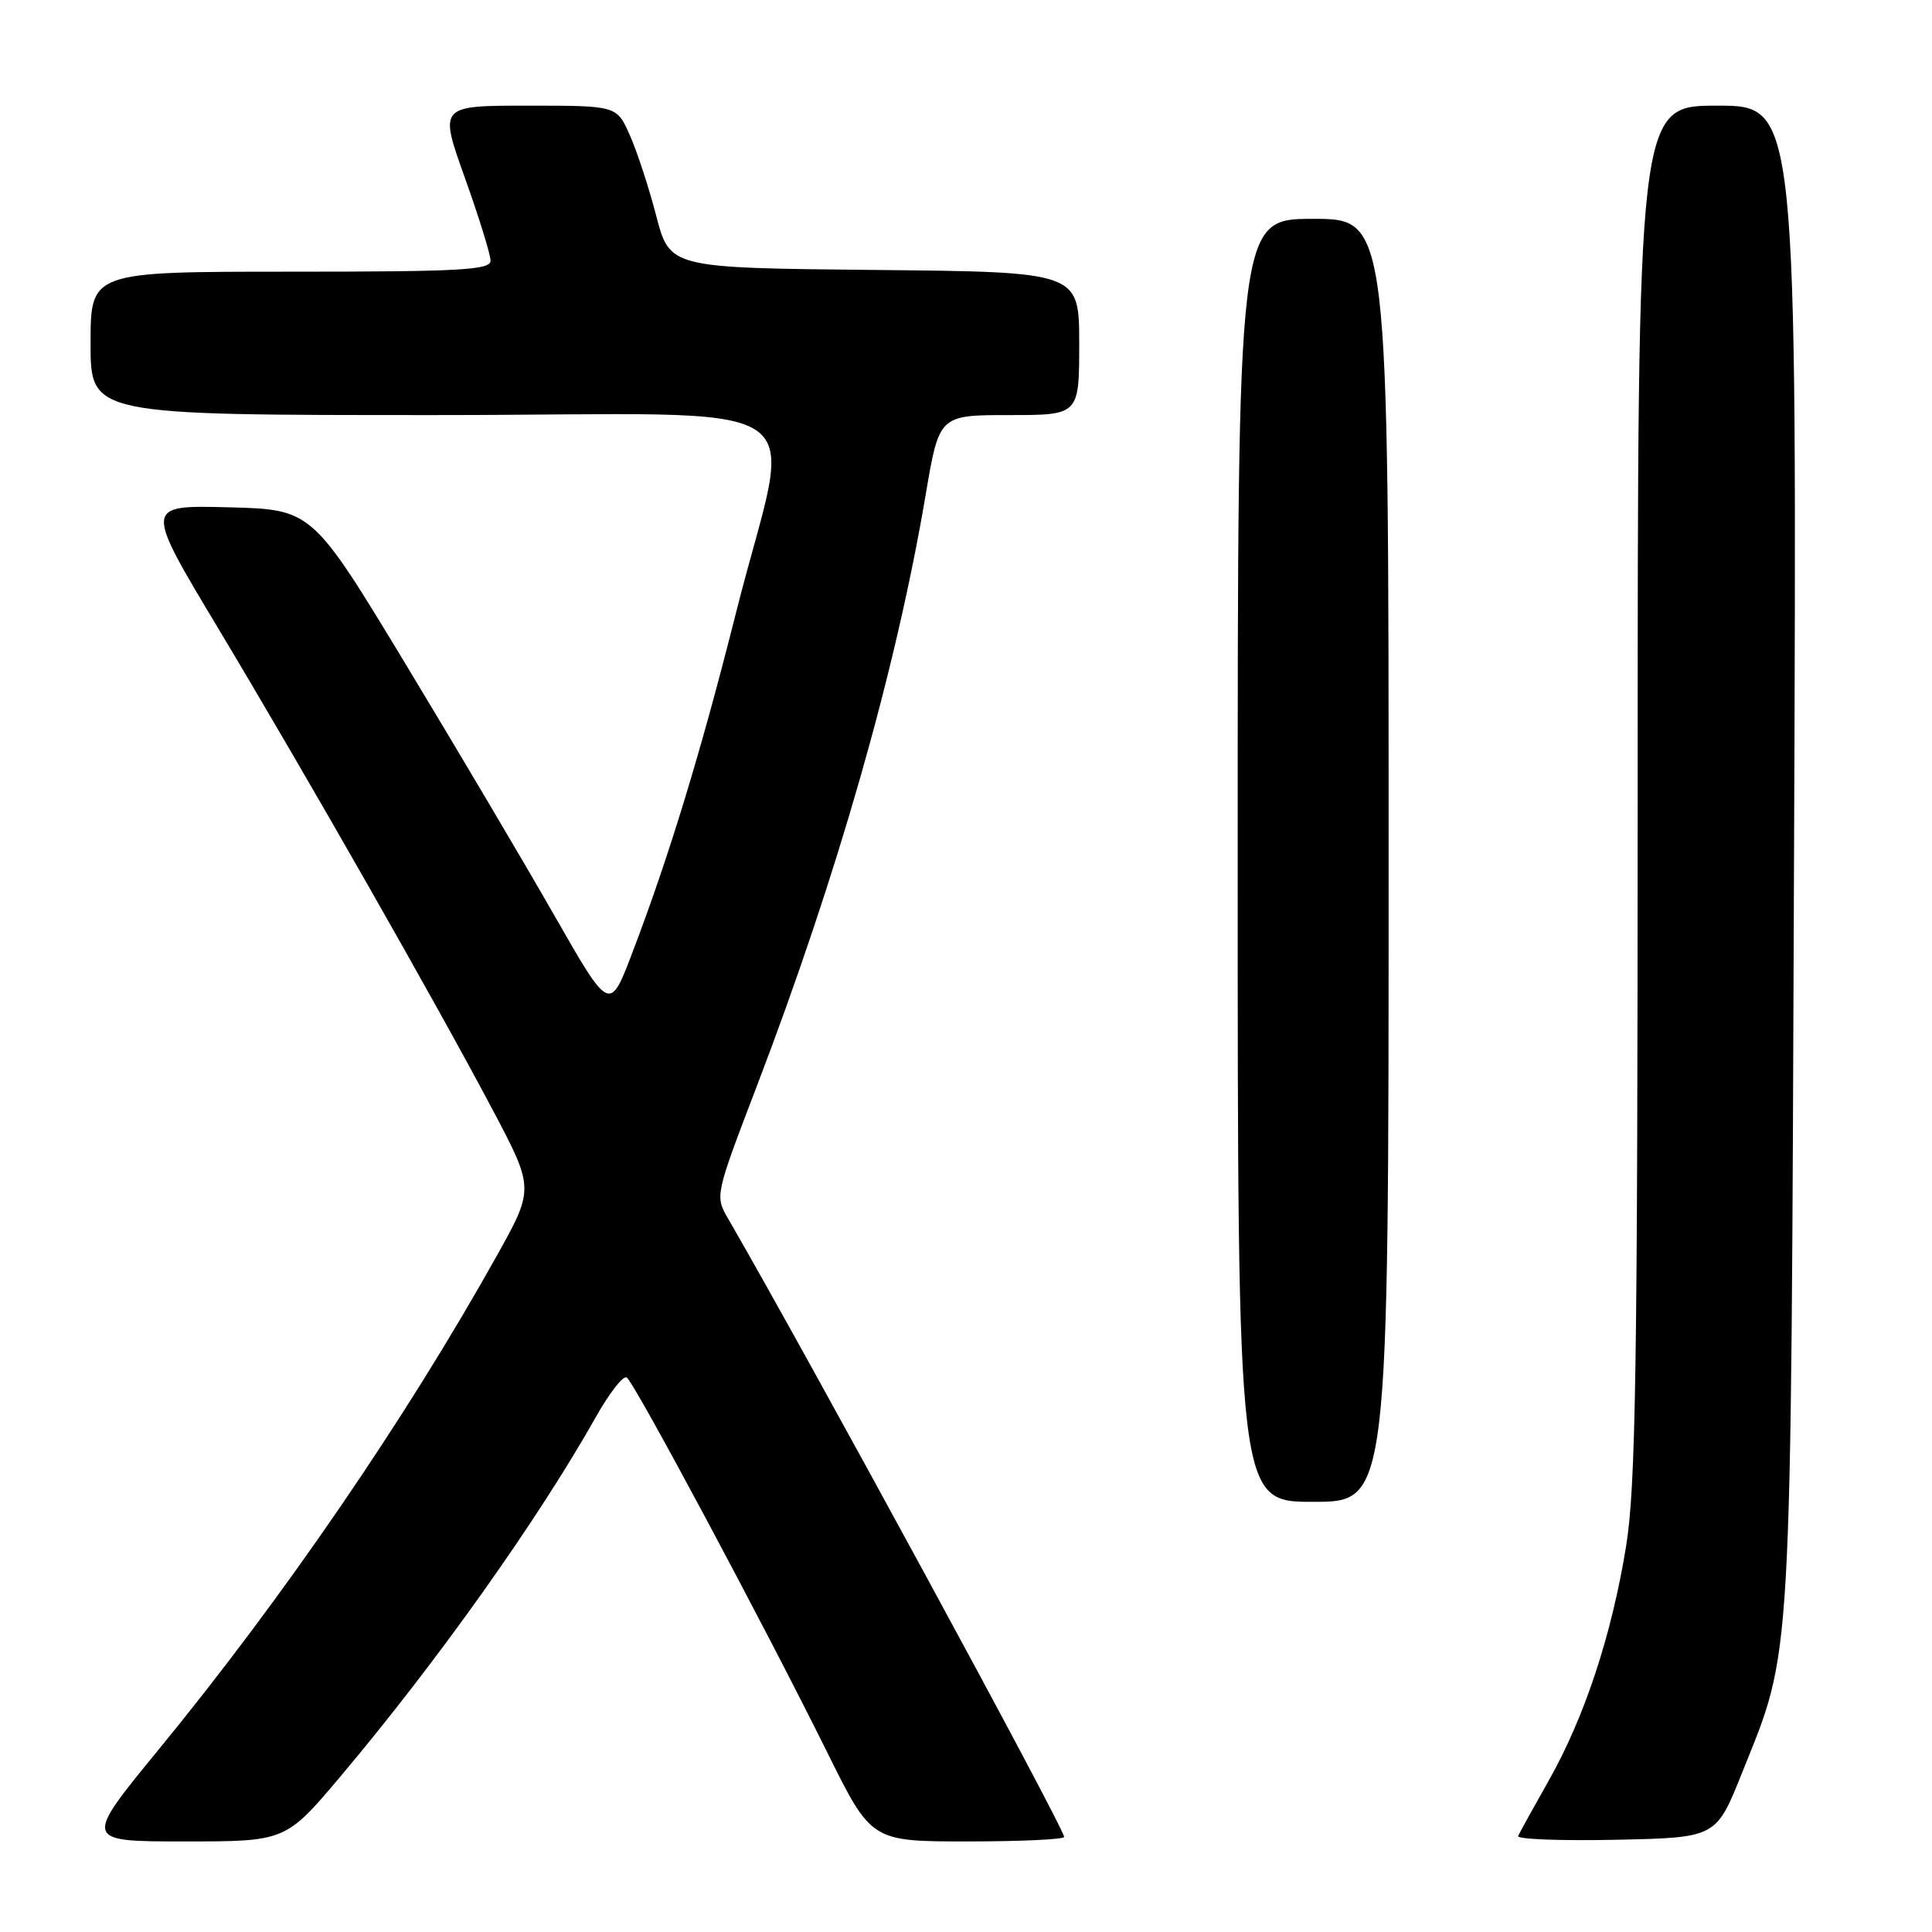 <?xml version="1.0" encoding="UTF-8" standalone="no"?>
<!DOCTYPE svg PUBLIC "-//W3C//DTD SVG 1.1//EN" "http://www.w3.org/Graphics/SVG/1.1/DTD/svg11.dtd" >
<svg xmlns="http://www.w3.org/2000/svg" xmlns:xlink="http://www.w3.org/1999/xlink" version="1.1" viewBox="0 0 256 256">
 <g >
 <path fill="currentColor"
d=" M 45.23 235.25 C 58.01 220.07 71.30 201.35 78.96 187.75 C 80.74 184.59 82.57 182.24 83.04 182.52 C 84.04 183.14 101.26 215.34 109.64 232.25 C 115.46 244.00 115.46 244.00 128.23 244.00 C 135.25 244.00 141.00 243.73 141.00 243.40 C 141.00 242.21 106.86 179.39 96.48 161.48 C 94.73 158.47 94.75 158.40 100.26 143.98 C 110.95 116.03 118.71 88.87 122.65 65.60 C 124.44 55.00 124.44 55.00 133.72 55.00 C 143.00 55.00 143.00 55.00 143.00 45.52 C 143.00 36.03 143.00 36.03 115.88 35.77 C 88.75 35.50 88.75 35.50 86.95 28.58 C 85.96 24.77 84.37 19.94 83.42 17.83 C 81.70 14.00 81.70 14.00 69.94 14.00 C 58.18 14.00 58.18 14.00 61.59 23.54 C 63.47 28.79 65.00 33.74 65.00 34.54 C 65.00 35.78 61.06 36.00 38.50 36.00 C 12.00 36.00 12.00 36.00 12.00 45.50 C 12.00 55.00 12.00 55.00 57.61 55.00 C 110.29 55.00 104.99 51.53 97.54 81.13 C 92.90 99.56 88.65 113.50 83.77 126.29 C 80.78 134.12 80.78 134.12 73.46 121.31 C 69.44 114.27 60.57 99.28 53.75 88.00 C 41.35 67.50 41.35 67.50 30.24 67.22 C 19.12 66.94 19.12 66.94 28.89 83.22 C 40.77 103.03 57.73 132.79 65.25 147.00 C 70.80 157.50 70.80 157.50 65.77 166.50 C 53.75 188.01 37.53 211.69 21.05 231.79 C 11.04 244.00 11.04 244.00 24.45 244.00 C 37.86 244.00 37.86 244.00 45.23 235.25 Z  M 230.79 235.01 C 237.55 218.13 237.29 222.80 237.72 113.25 C 238.11 14.00 238.11 14.00 227.55 14.00 C 217.00 14.00 217.00 14.00 217.00 104.75 C 216.99 181.34 216.75 196.97 215.46 204.92 C 213.55 216.69 209.95 227.59 205.18 236.00 C 203.16 239.57 201.35 242.85 201.16 243.28 C 200.97 243.71 206.79 243.93 214.10 243.78 C 227.39 243.50 227.39 243.50 230.79 235.01 Z  M 184.00 114.00 C 184.00 29.00 184.00 29.00 174.00 29.00 C 164.00 29.00 164.00 29.00 164.00 114.00 C 164.00 199.00 164.00 199.00 174.00 199.00 C 184.00 199.00 184.00 199.00 184.00 114.00 Z "/>
</g>
</svg>